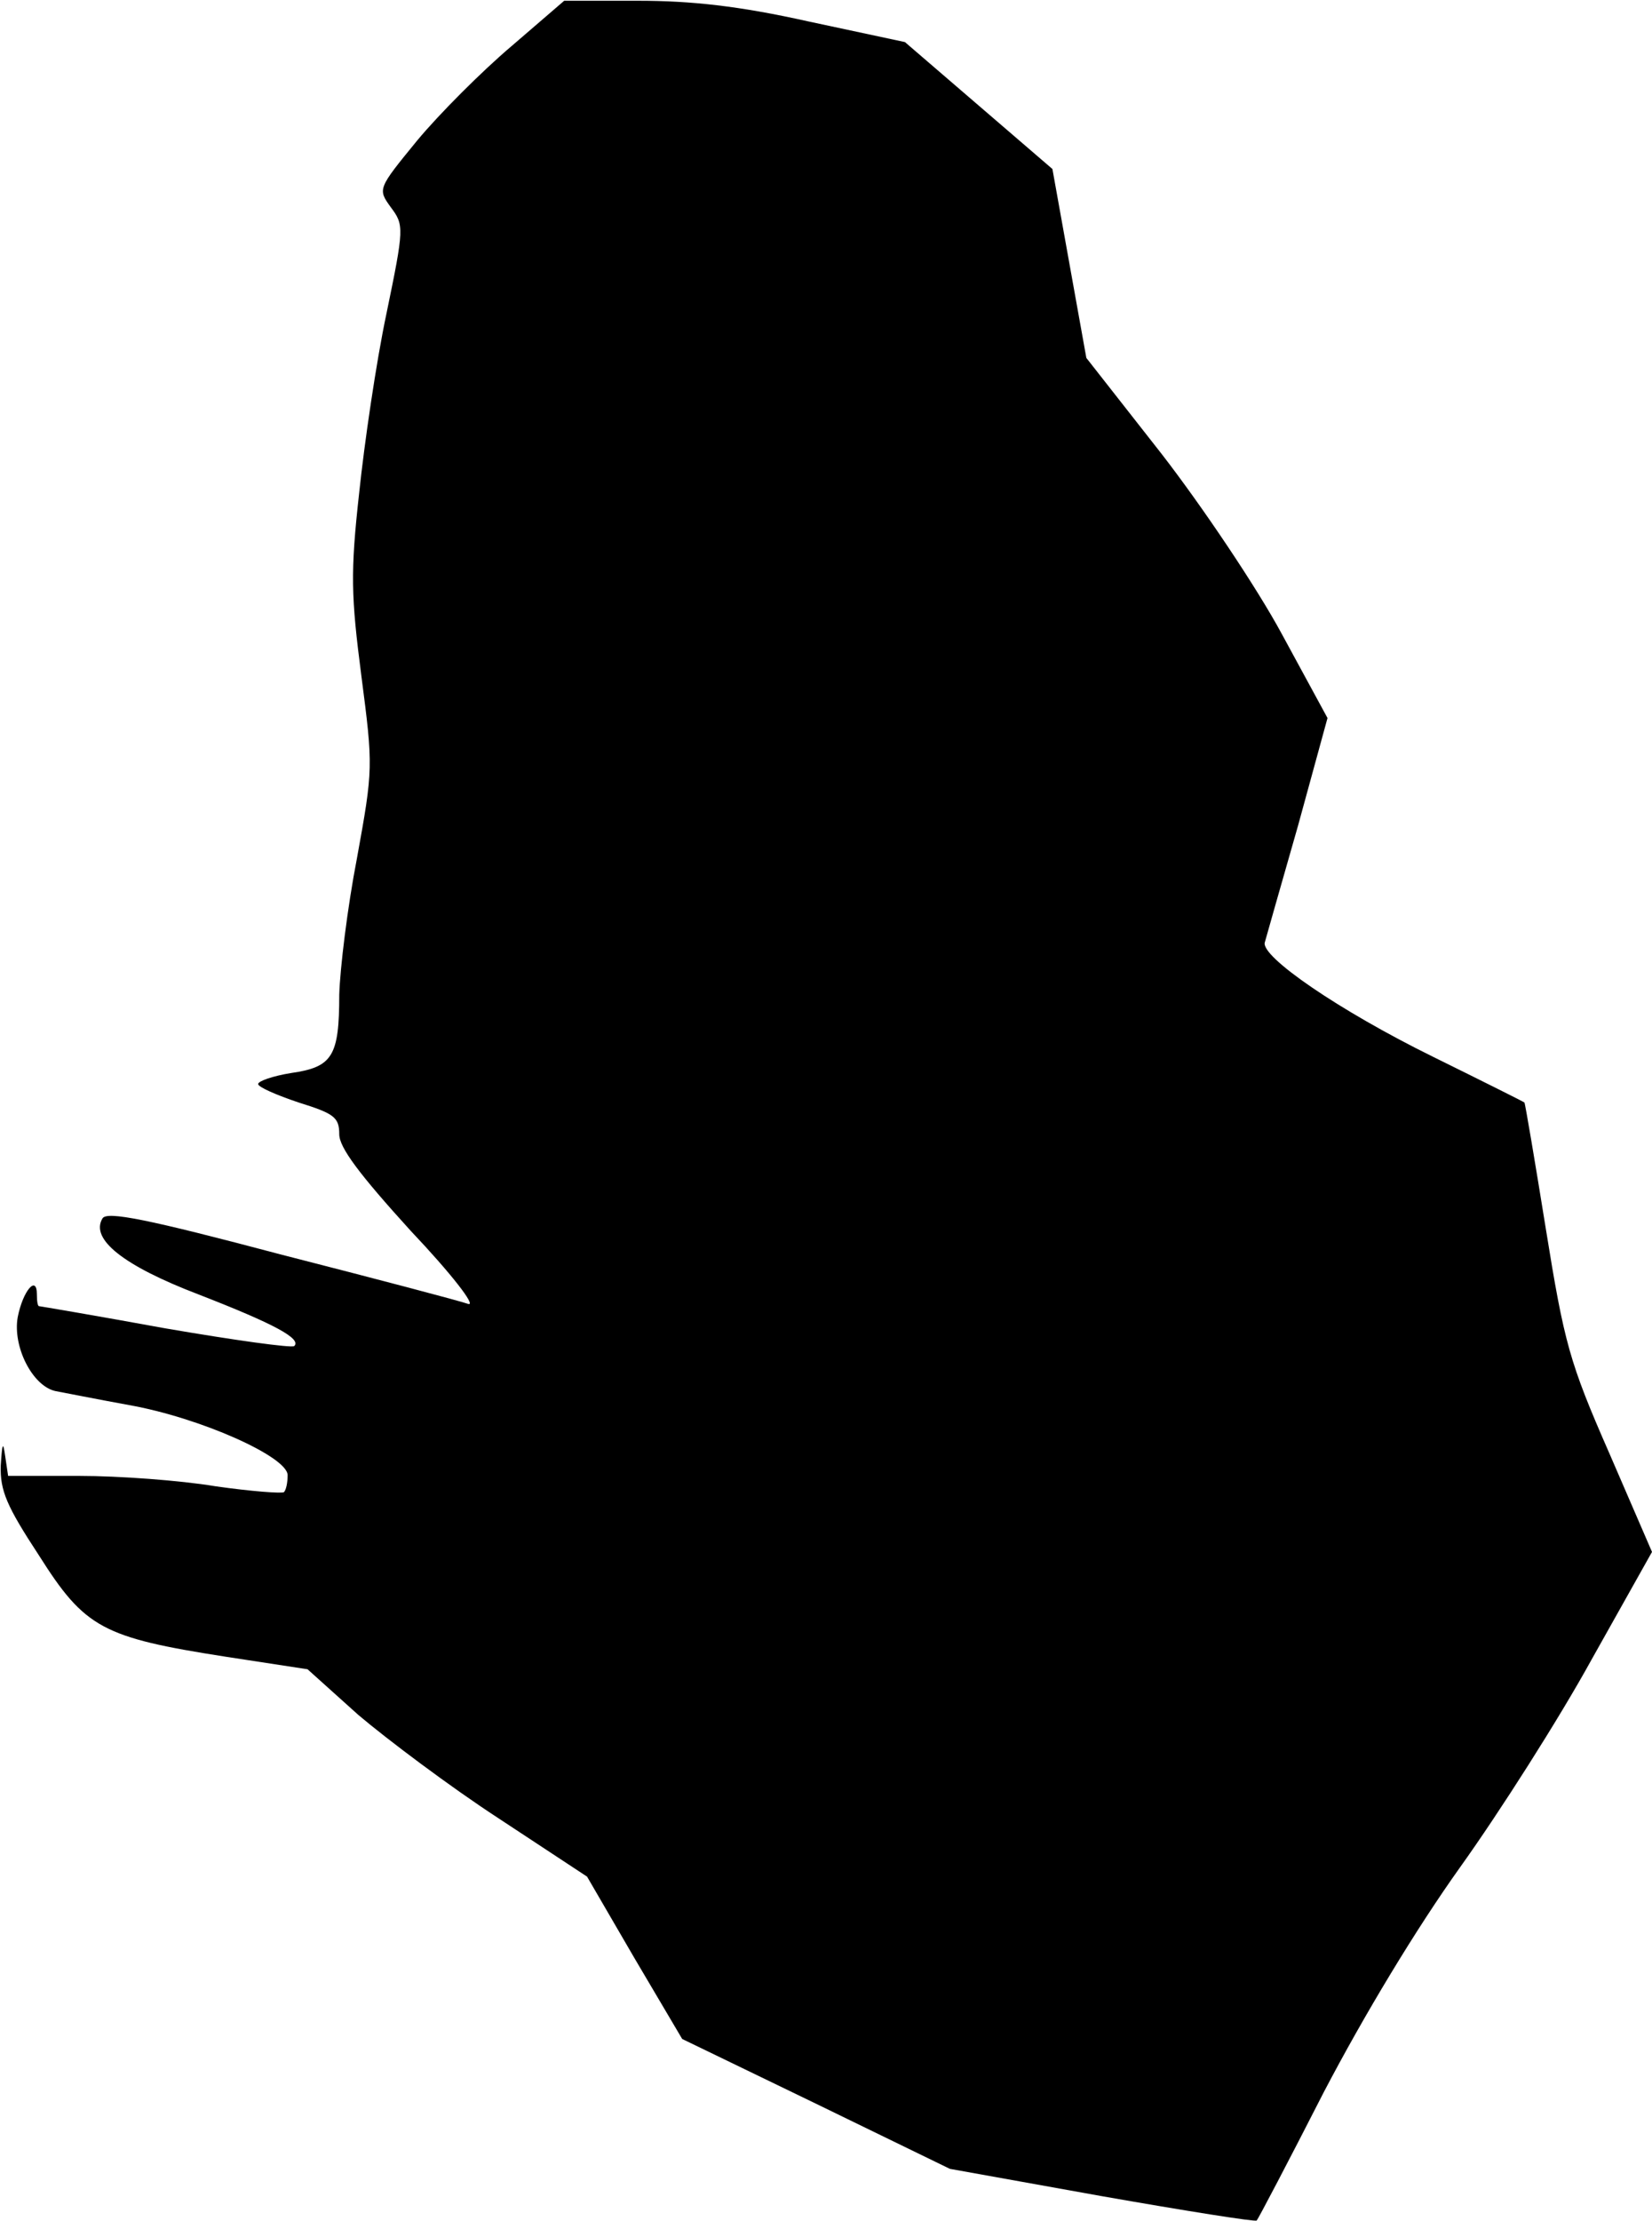 <?xml version="1.0" standalone="no"?>
<!DOCTYPE svg PUBLIC "-//W3C//DTD SVG 20010904//EN"
 "http://www.w3.org/TR/2001/REC-SVG-20010904/DTD/svg10.dtd">
<svg version="1.0" xmlns="http://www.w3.org/2000/svg"
 width="224pt" height="301pt" viewBox="0 0 224 301"
 preserveAspectRatio="xMidYMid meet">
<g transform="translate(0,301) scale(0.1,-0.1)"
fill="#000000" stroke="none">
<path fill="#000000" stroke="none" d="M693 2947 c-40 -34 -97 -91 -127 -127
-54 -66 -54 -66 -36 -91 18 -24 18 -28 -6 -144 -14 -66 -30 -176 -37 -243 -12
-108 -11 -140 3 -248 16 -123 16 -126 -6 -247 -13 -67 -23 -150 -24 -185 0
-83 -9 -98 -65 -106 -25 -4 -45 -11 -45 -15 0 -4 25 -15 55 -25 48 -15 55 -20
55 -43 0 -18 27 -54 97 -131 55 -58 89 -102 78 -99 -11 4 -125 34 -254 67
-181 48 -236 59 -242 49 -17 -28 28 -64 130 -103 103 -40 140 -60 130 -70 -3
-3 -82 8 -175 24 -93 17 -170 30 -171 30 -2 0 -3 7 -3 16 0 27 -19 5 -26 -31
-7 -40 20 -93 51 -100 11 -2 56 -11 100 -19 96 -17 215 -70 215 -95 0 -10 -2
-20 -5 -23 -3 -2 -44 1 -93 8 -48 8 -131 14 -184 14 l-97 0 -4 27 c-3 21 -4
17 -6 -13 -1 -34 8 -55 52 -122 62 -98 86 -111 253 -137 l111 -17 69 -62 c39
-33 124 -97 190 -140 l120 -79 64 -110 65 -110 182 -88 181 -88 206 -37 c114
-20 208 -35 210 -33 2 2 43 80 91 174 55 105 125 221 185 305 53 74 134 201
178 281 l82 146 -58 134 c-54 123 -61 149 -86 304 -15 93 -28 170 -29 171 -1
1 -57 29 -124 62 -128 63 -234 136 -228 155 2 7 22 78 45 158 l40 146 -62 114
c-34 63 -108 173 -163 244 l-102 130 -23 128 -23 128 -100 86 -100 86 -131 28
c-94 21 -159 28 -231 28 l-100 0 -72 -62z"/>
</g>
</svg>
